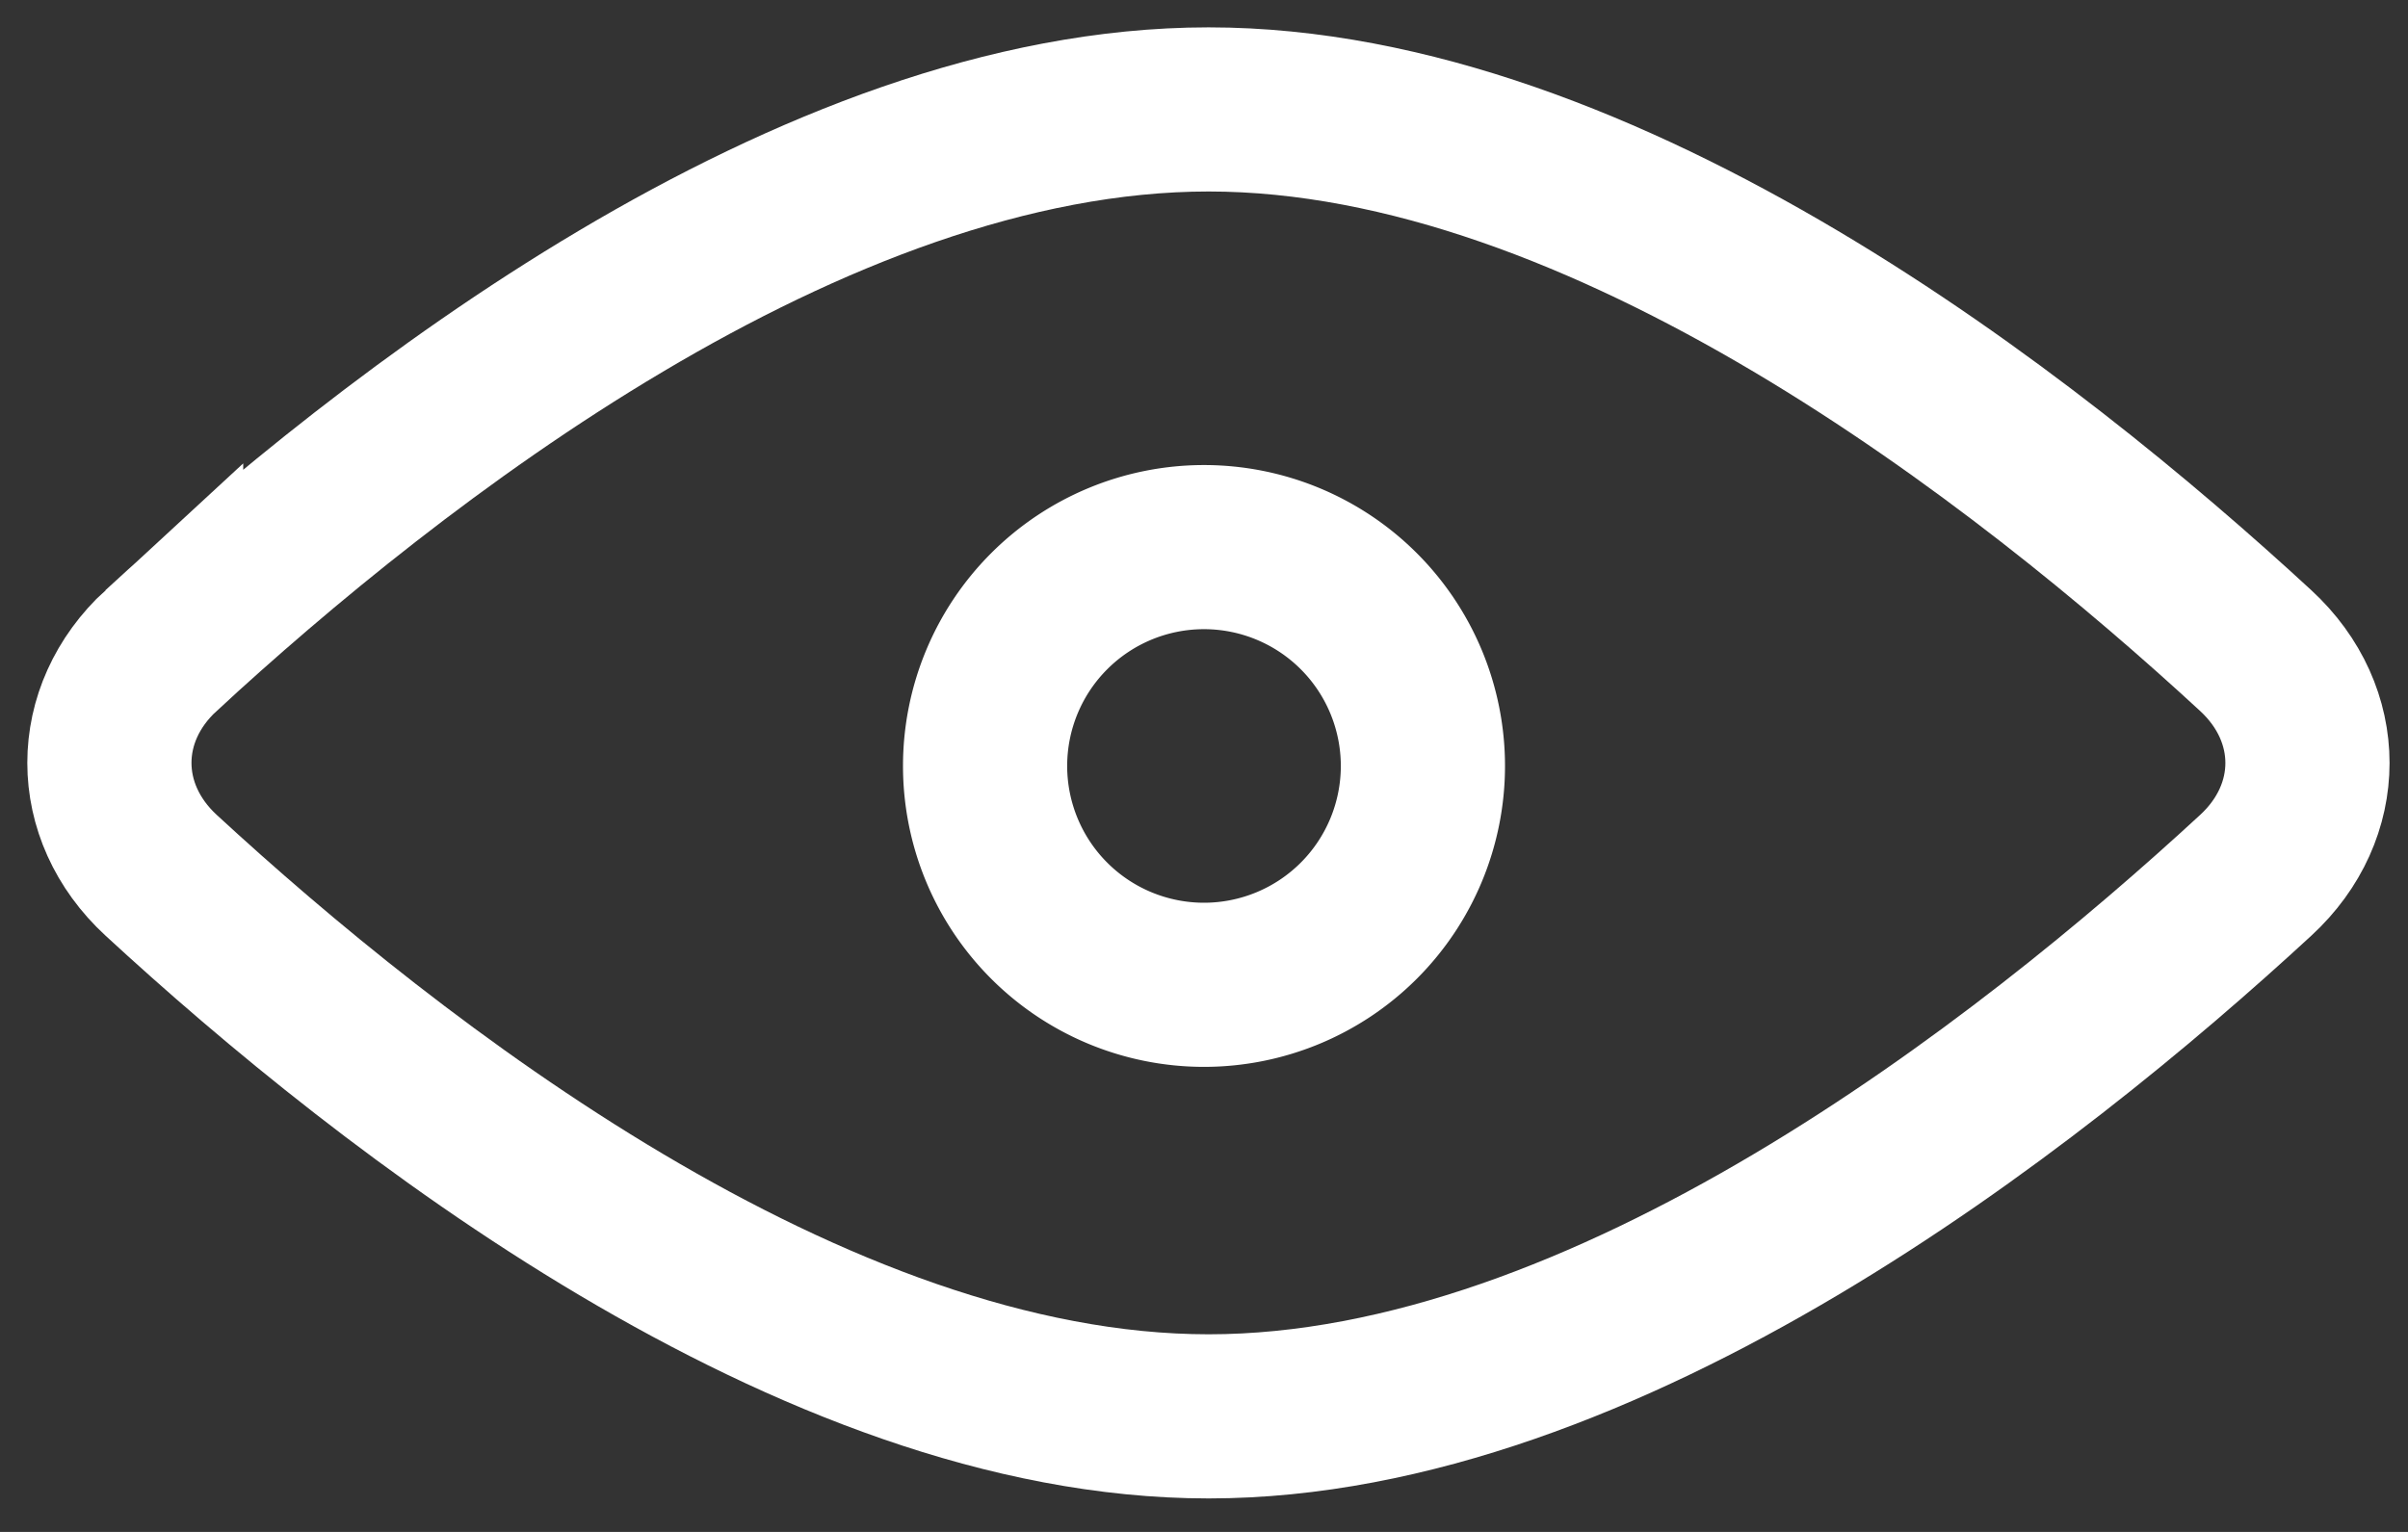 <svg xmlns="http://www.w3.org/2000/svg" width="22" height="14" viewBox="0 0 22 14">
    <rect x="0" y="0" width="22" height="14" fill="#333333" stroke="none"/>
    <g>
        <g>
            <g>
                <path fill="none" stroke="#fff" stroke-miterlimit="20" stroke-width="1.5"
                      d="M1.472 5.945c-.63.58-.63 1.473 0 2.054 2.084 1.922 5.94 4.945 9.57 4.945 3.628 0 7.483-3.022 9.567-4.945.63-.58.63-1.472 0-2.053C18.525 4.023 14.669 1 11.042 1c-3.637 0-7.488 3.023-9.57 4.945z"/>
            </g>
            <g>
                <path fill="none" stroke="#fff" stroke-miterlimit="20" stroke-width="1.5"
                      d="M9 7a2 2 0 1 1 4 0 2 2 0 0 1-4 0z"/>
            </g>
        </g>
    </g>
</svg>
